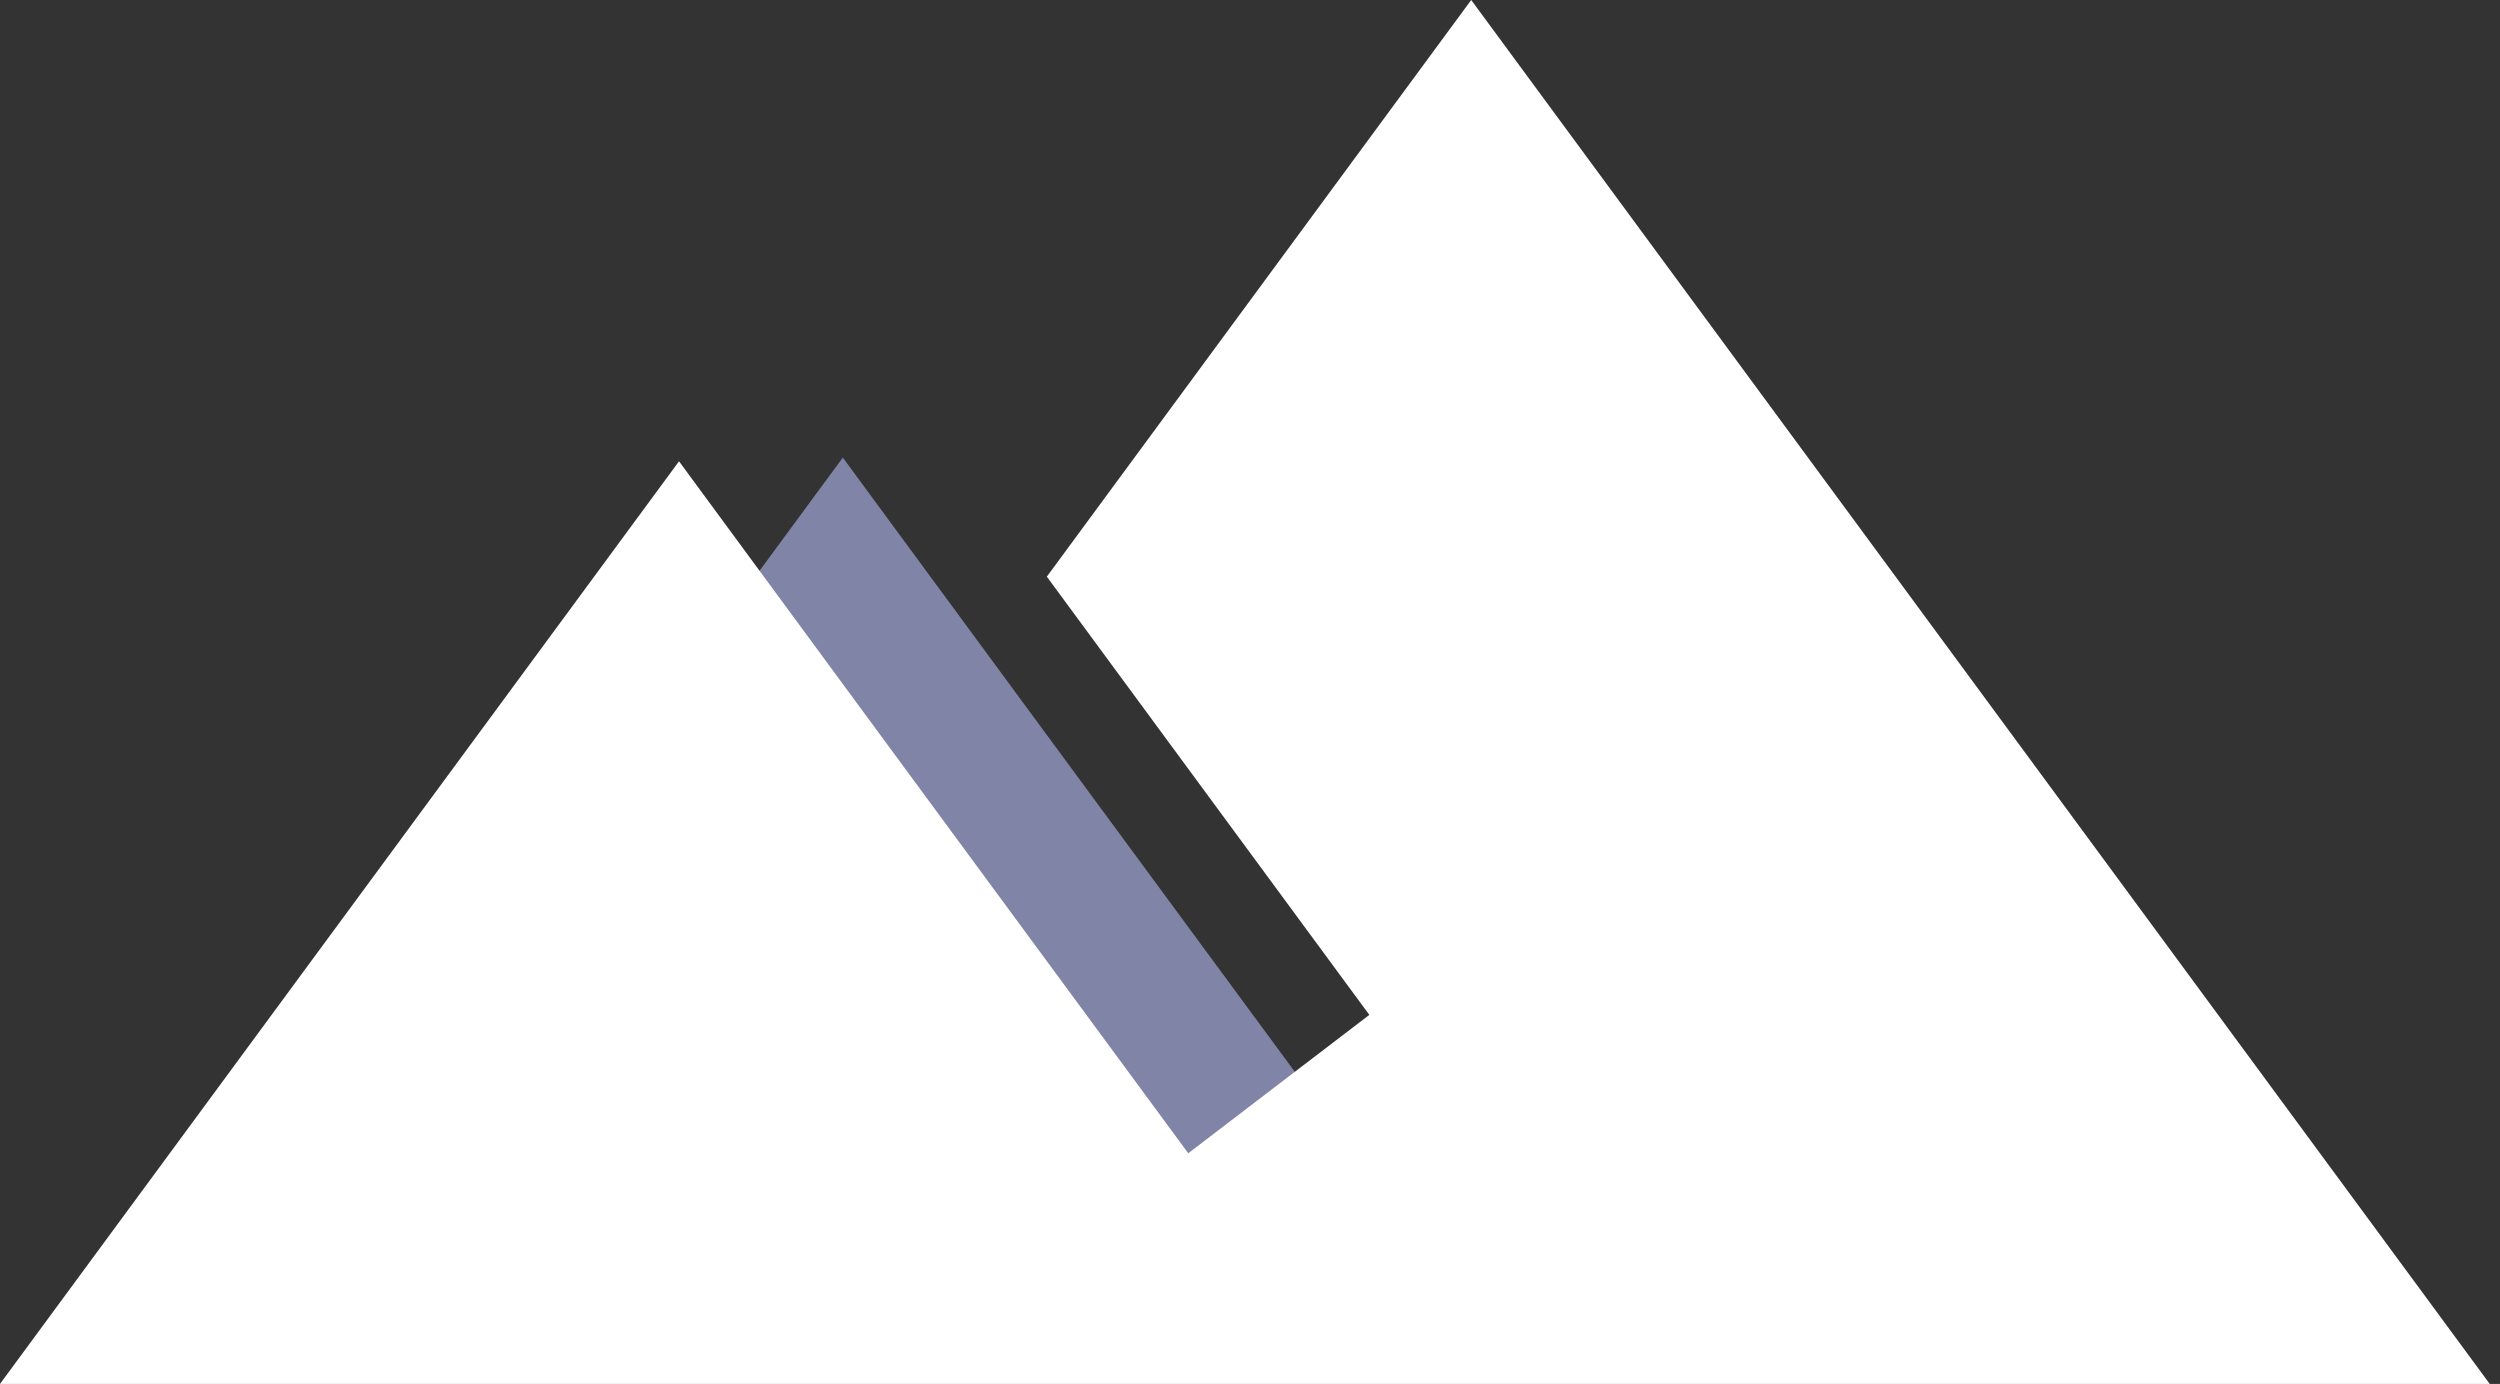 <svg width="56" height="31" viewBox="0 0 56 31" fill="none" xmlns="http://www.w3.org/2000/svg">
<rect x="0" y="0" width="56" height="31" fill="#333333" stroke="none"/>
<path d="M18.879 10.25C18.879 10.25 26.002 19.938 30.286 25.75L31.554 30.917H3.669L18.879 10.25Z" fill="#8084A7"/>
<path d="M32.955 0L23.449 12.917L30.673 22.733L26.617 25.833C22.333 20.021 15.21 10.333 15.21 10.333L0 31H55.77L32.955 0Z" fill="white"/>
</svg>
